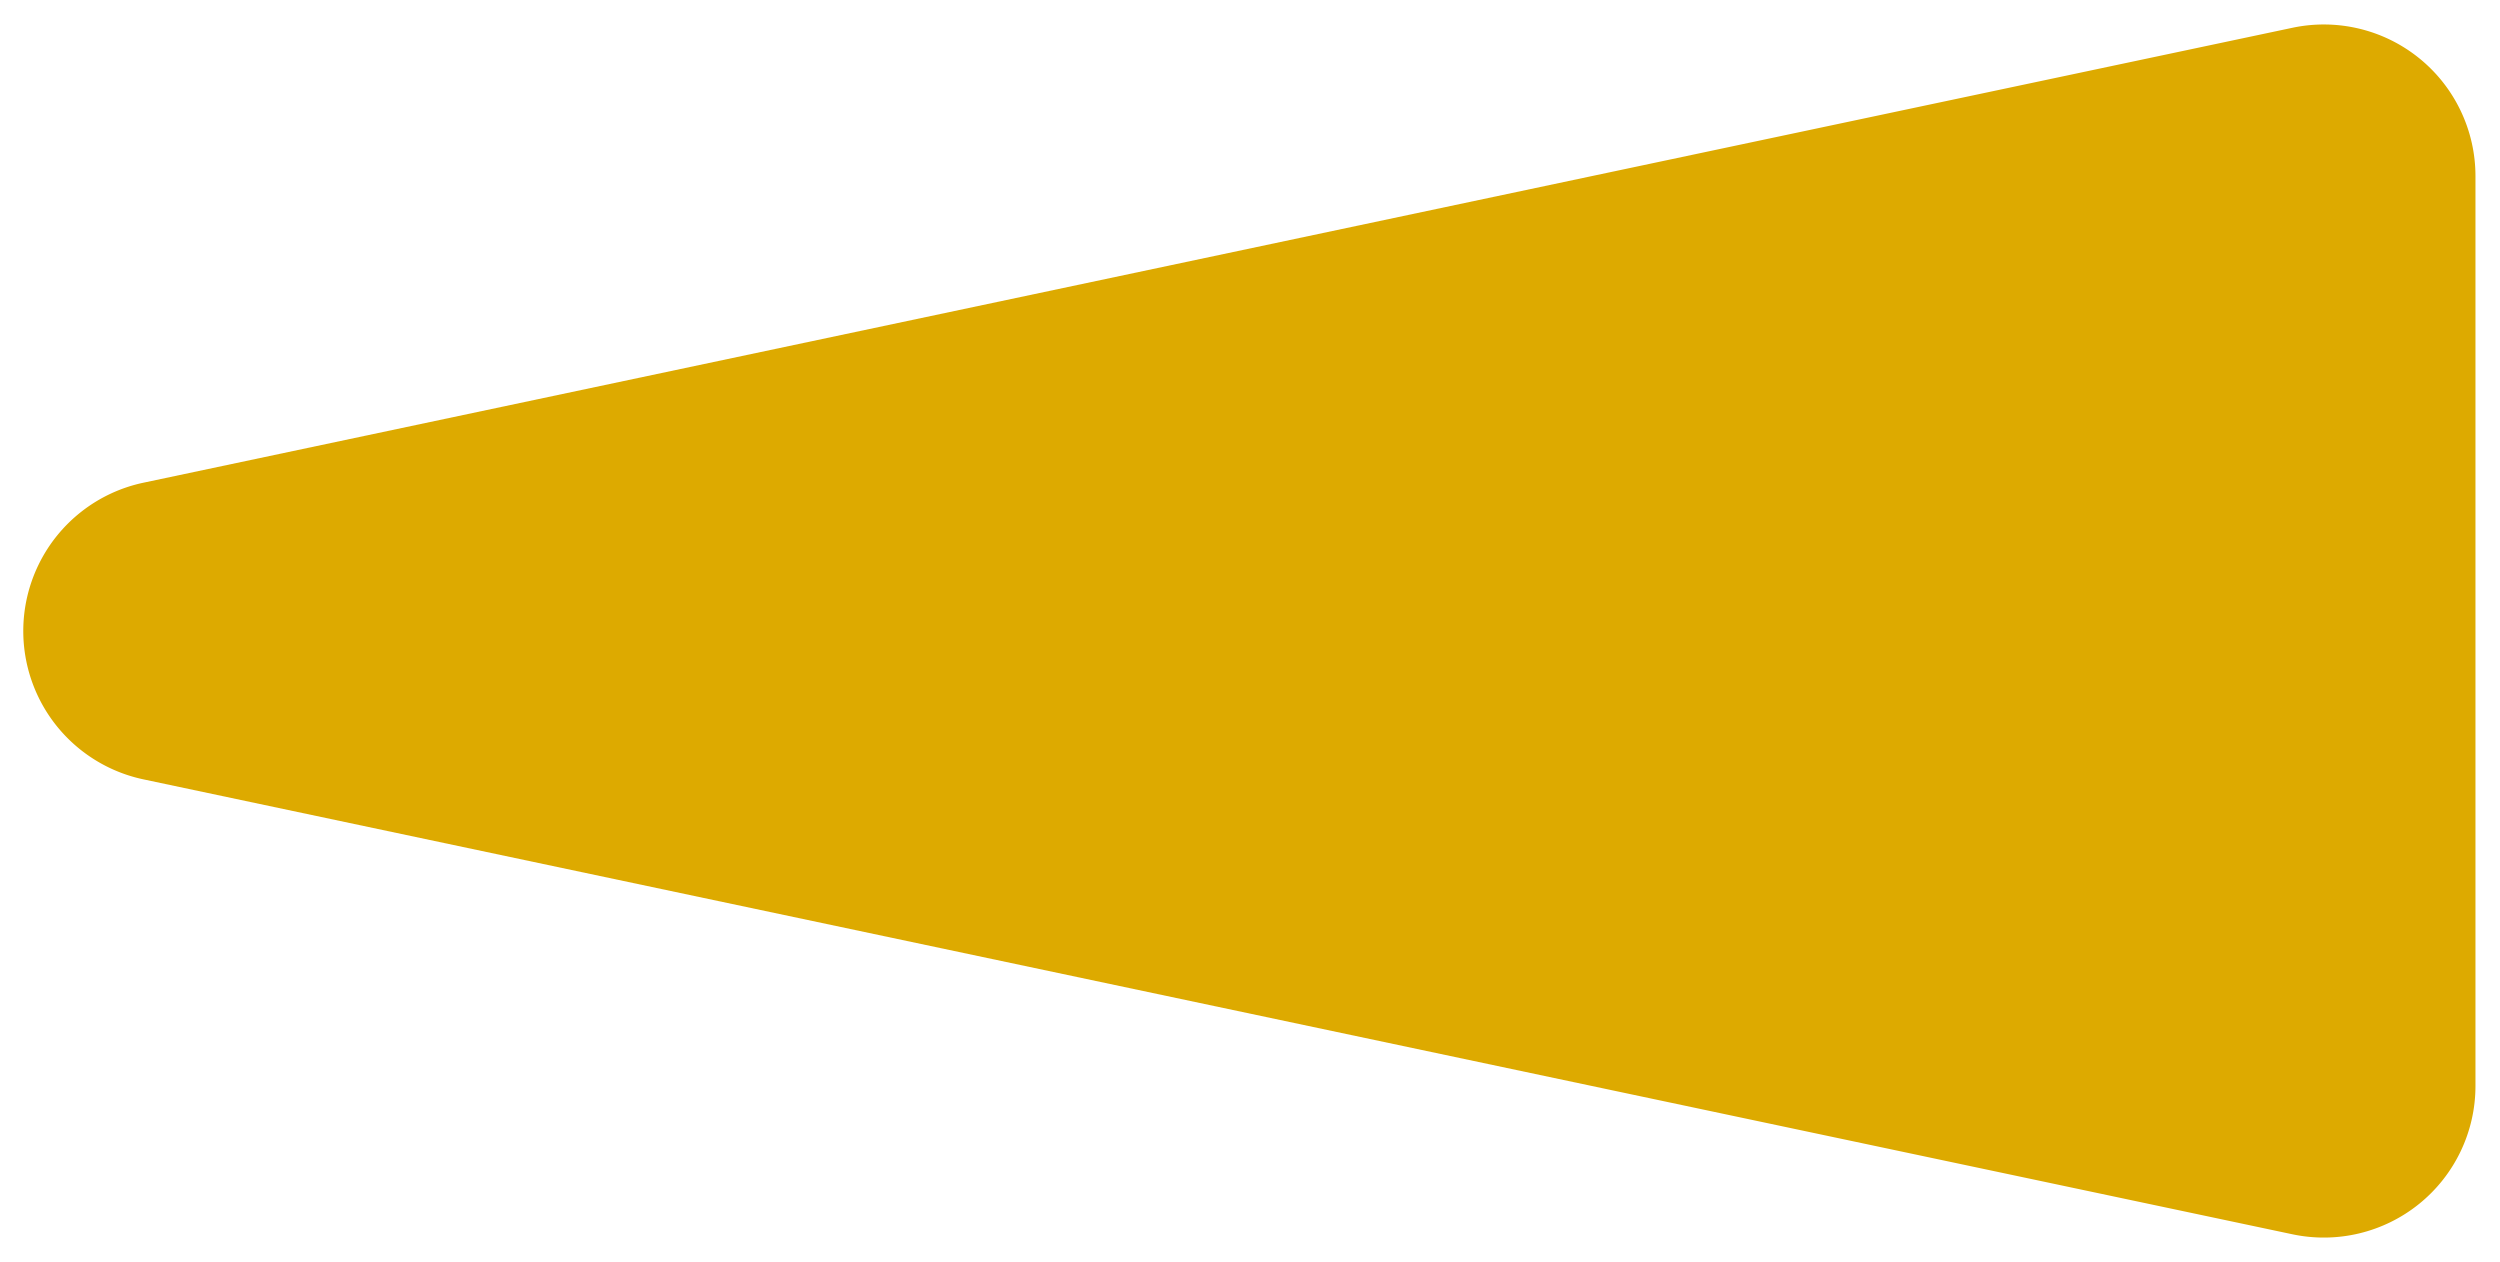 <?xml version="1.0" encoding="UTF-8" standalone="no"?>
<svg width="82.436mm" height="41.615mm" viewBox="0 0 82.436 41.615"
   version="1.1" id="svg1" sodipodi:docname="arrowLeft.svg" inkscape:version="1.3.2 (091e20ef0f, 2023-11-25)"
   xmlns:inkscape="http://www.inkscape.org/namespaces/inkscape"
   xmlns:sodipodi="http://sodipodi.sourceforge.net/DTD/sodipodi-0.dtd" xmlns="http://www.w3.org/2000/svg"
   xmlns:svg="http://www.w3.org/2000/svg">
   <defs id="defs1" />
   <sodipodi:namedview id="namedview1" pagecolor="#505050" bordercolor="#eeeeee" borderopacity="1"
      inkscape:showpageshadow="0" inkscape:pageopacity="0" inkscape:pagecheckerboard="0" inkscape:deskcolor="#505050"
      inkscape:document-units="mm" inkscape:zoom="3.5947286" inkscape:cx="155.78367" inkscape:cy="100.84211"
      inkscape:window-width="1920" inkscape:window-height="1048" inkscape:window-x="0" inkscape:window-y="0"
      inkscape:window-maximized="1" inkscape:current-layer="Part__Part2DObjectPython002" />
   <g id="Part__Part2DObjectPython002" transform="translate(31.627,20.808) scale(1,-1)">
      <path id="Part__Part2DObjectPython002_w0000"
         d="M -26.893 4.892 L 43.964 19.892 A 5 5 0 0 0 50 15L 50 -15 A 5 5 0 0 0 43.965 -19.892L -26.893 -4.892 A 5 5 0 0 0 -26.893 4.892"
         style="stroke-width:0.0;stroke-miterlimit:4;stroke-dasharray:none;stroke-linecap:rounded;fill:#ddaa00;fill-opacity:1;fill-rule: evenodd" />
      <title id="title1">b'Part__Part2DObjectPython002'</title>
   </g>
</svg>